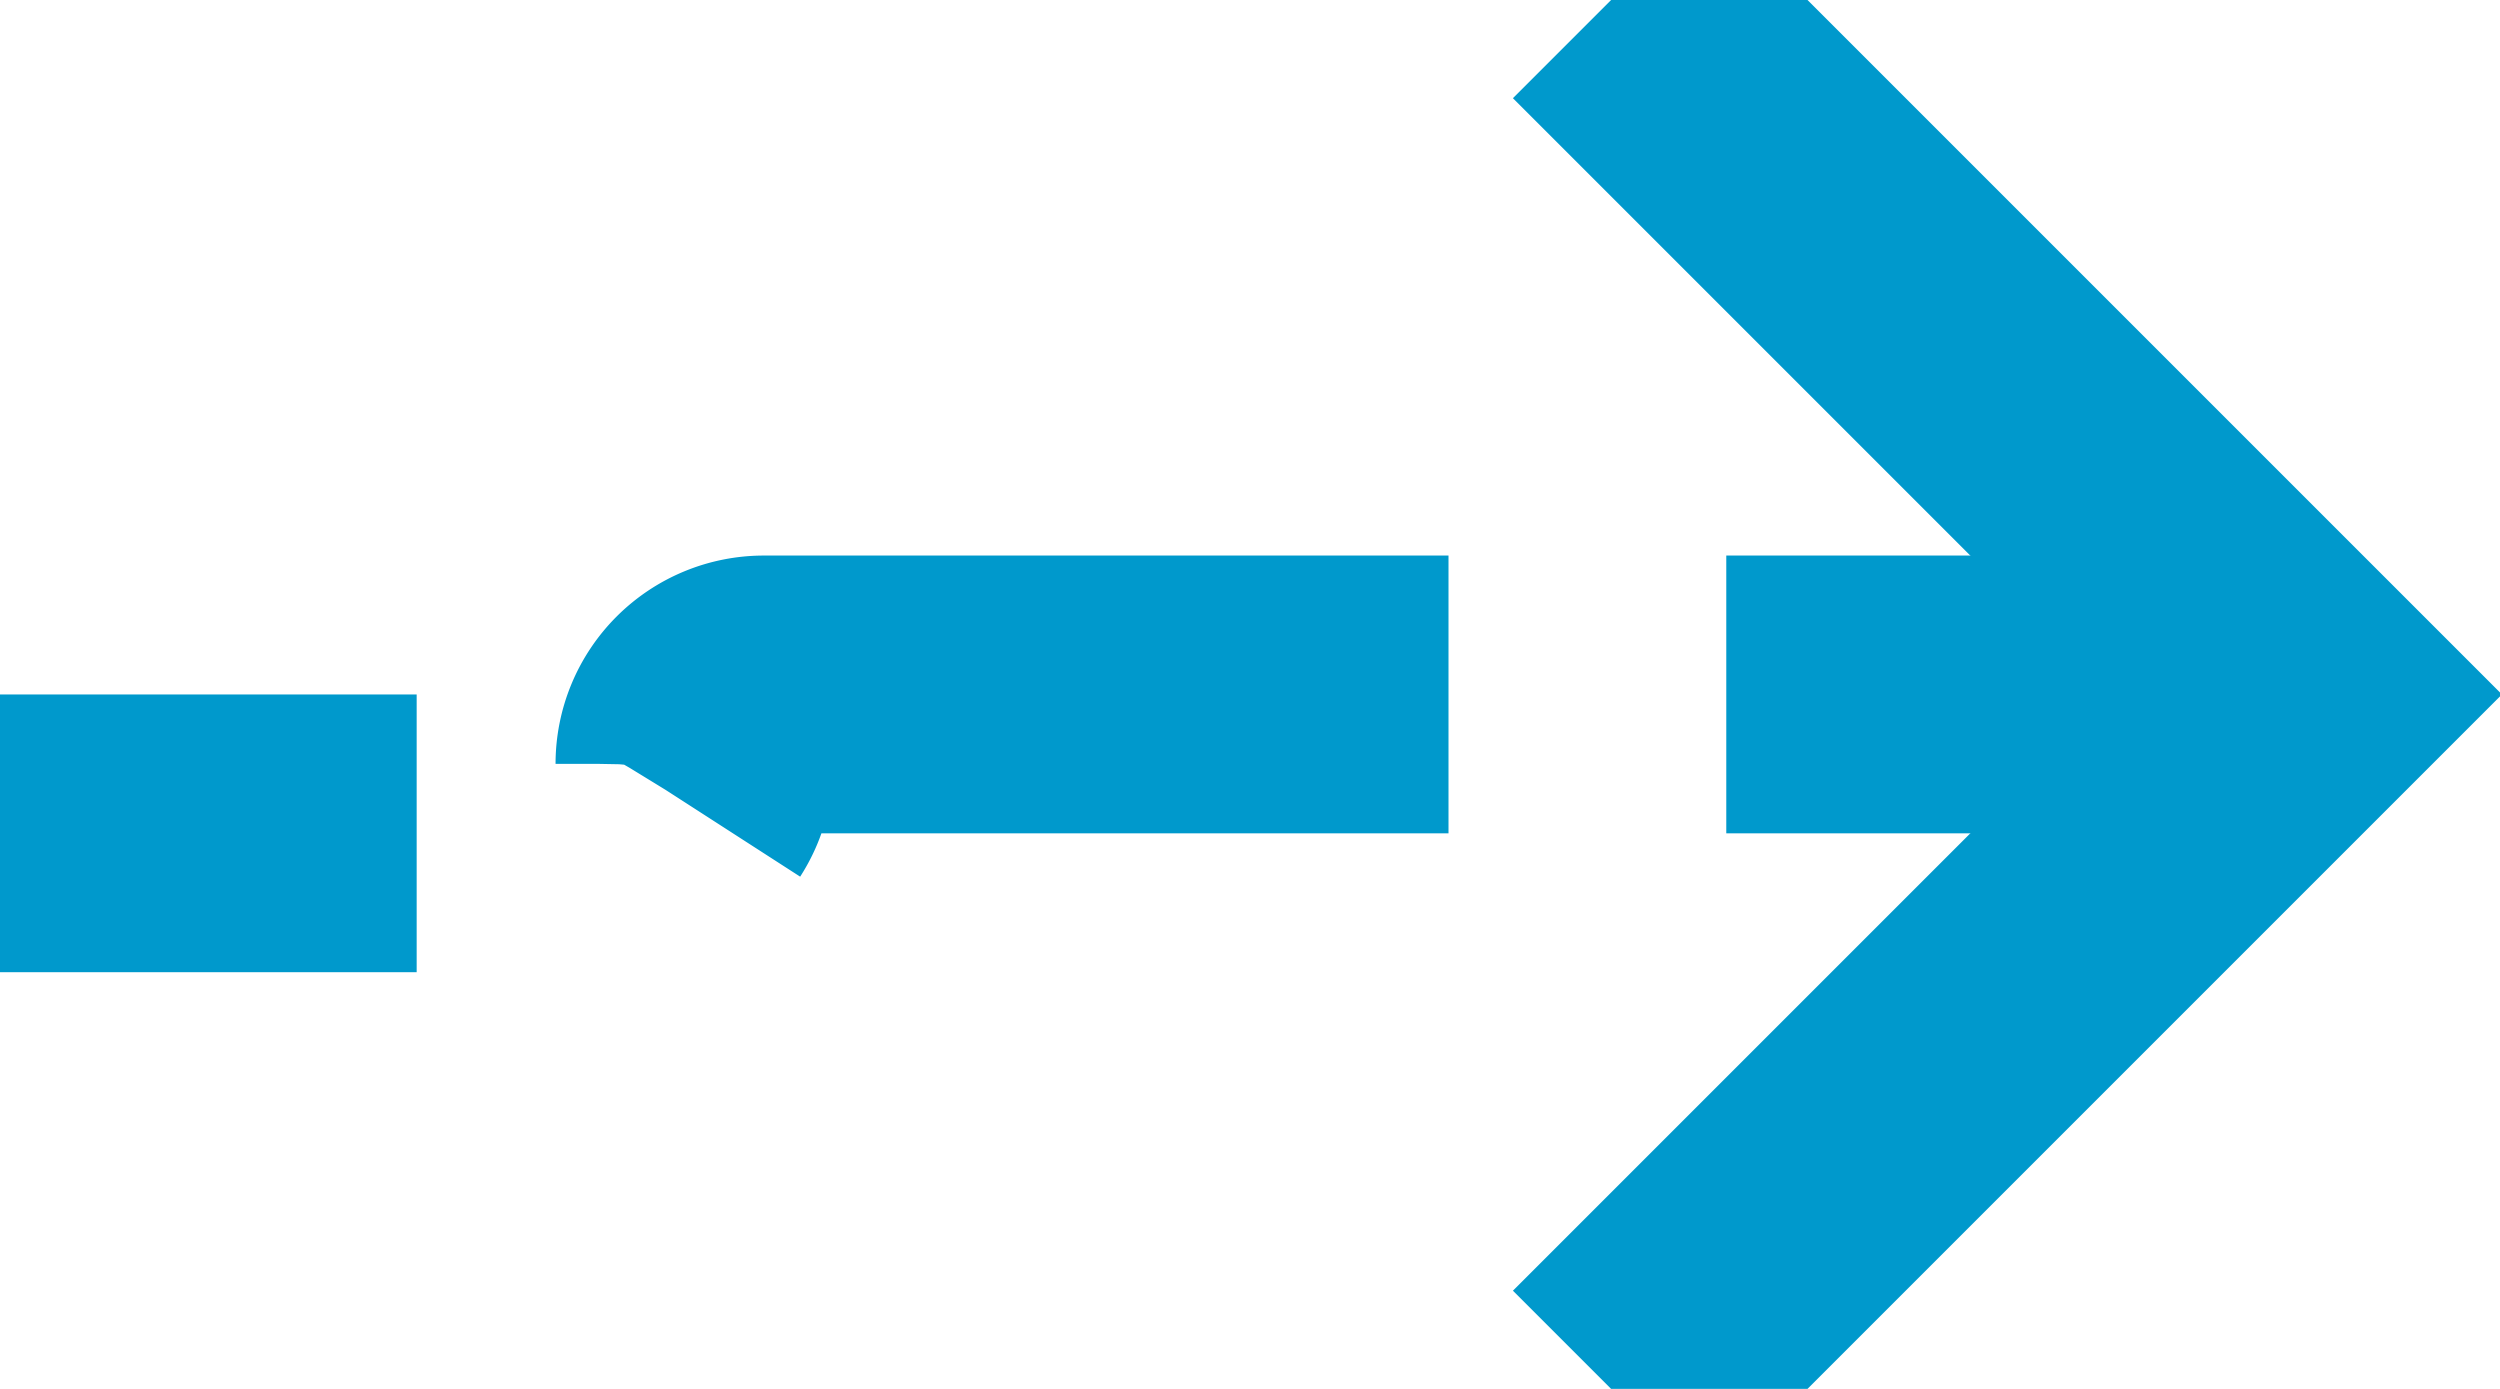 ﻿<?xml version="1.0" encoding="utf-8"?>
<svg version="1.1" xmlns:xlink="http://www.w3.org/1999/xlink" width="18px" height="10px" preserveAspectRatio="xMinYMid meet" viewBox="885 427  18 8" xmlns="http://www.w3.org/2000/svg">
  <path d="M 786 432  L 889.5 432  A 0.5 0.5 0 0 0 890 431.5 A 0.5 0.5 0 0 1 890.5 431 L 901 431  " stroke-width="2" stroke-dasharray="6,2" stroke="#0099cc" fill="none" />
  <path d="M 895.893 426.707  L 900.186 431  L 895.893 435.293  L 897.307 436.707  L 902.307 431.707  L 903.014 431  L 902.307 430.293  L 897.307 425.293  L 895.893 426.707  Z " fill-rule="nonzero" fill="#0099cc" stroke="none" />
</svg>